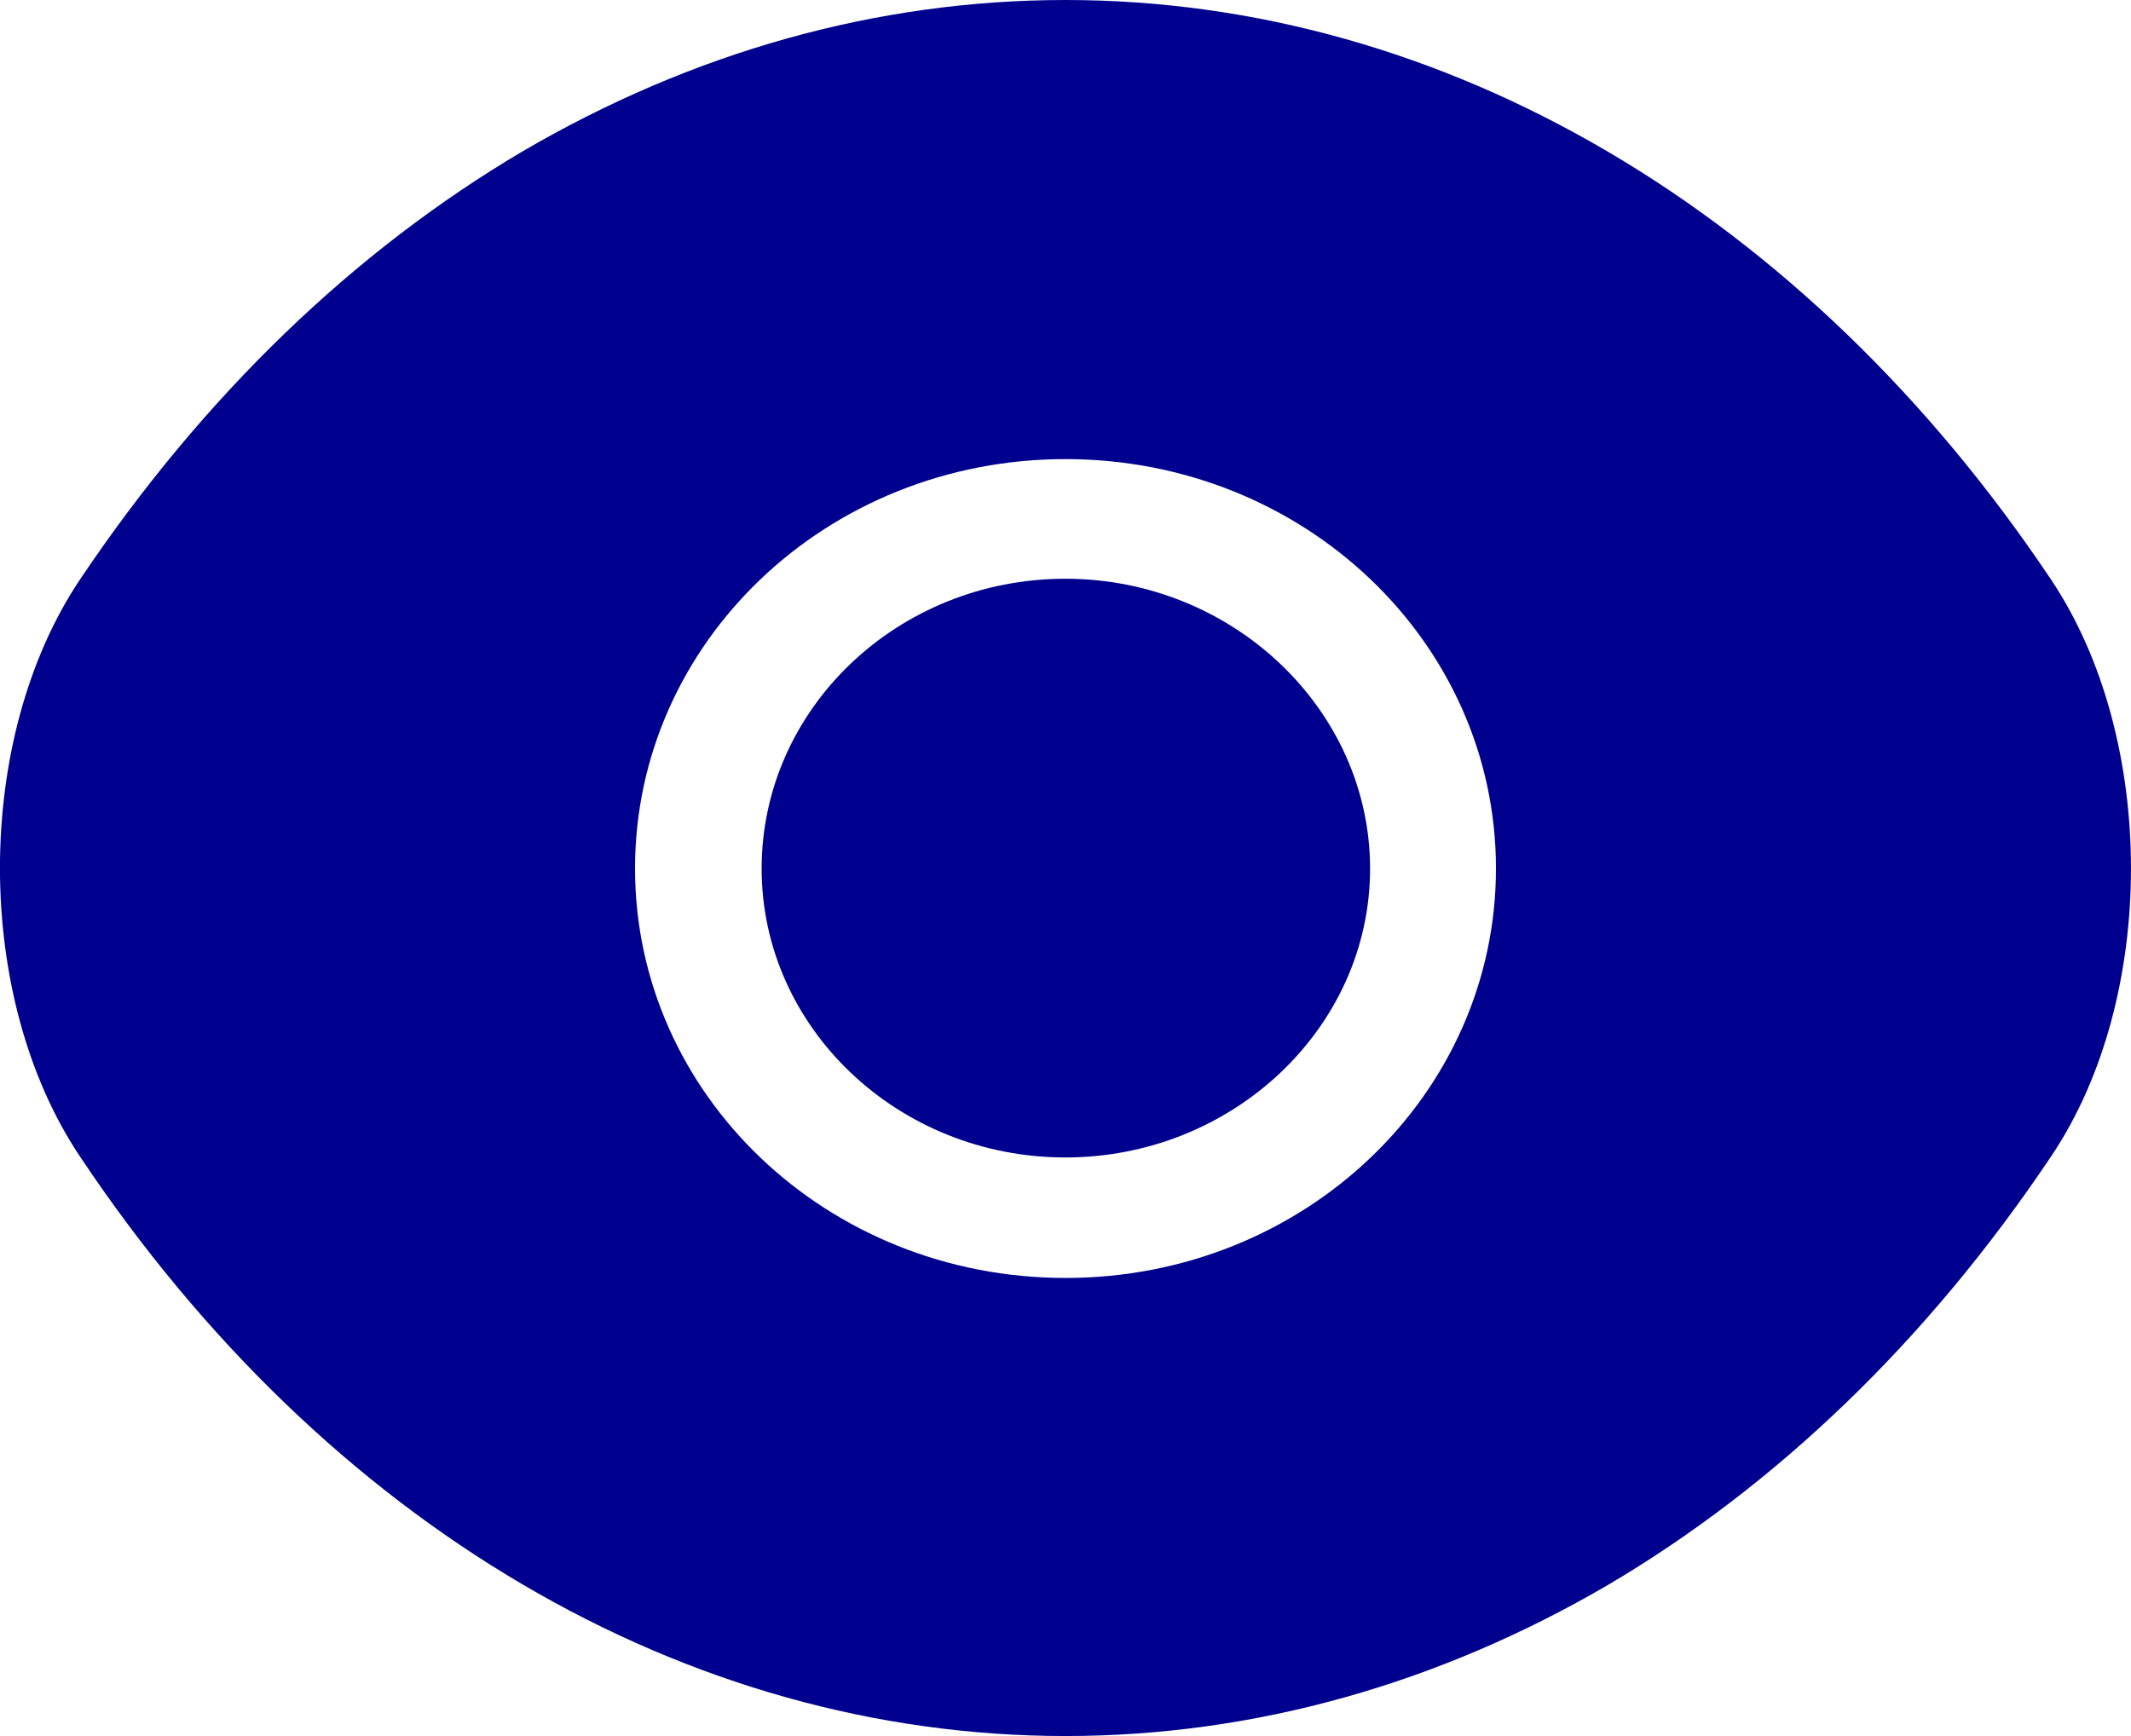 <svg width="27" height="22" viewBox="0 0 27 22" fill="none" xmlns="http://www.w3.org/2000/svg">
<path d="M25.988 7.346C22.869 2.684 18.306 0 13.5 0C11.097 0 8.761 0.668 6.628 1.914C4.495 3.172 2.579 5.009 1.012 7.346C-0.338 9.363 -0.338 12.637 1.012 14.654C4.131 19.329 8.694 22 13.5 22C15.903 22 18.238 21.332 20.372 20.086C22.505 18.828 24.422 16.991 25.988 14.654C27.337 12.65 27.337 9.363 25.988 7.346ZM13.5 16.195C10.476 16.195 8.046 13.87 8.046 11.006C8.046 8.142 10.476 5.818 13.5 5.818C16.524 5.818 18.954 8.142 18.954 11.006C18.954 13.87 16.524 16.195 13.5 16.195Z" fill="#00008F"/>
<path d="M13.498 7.334C11.378 7.334 9.65 8.978 9.65 11.008C9.65 13.024 11.378 14.668 13.498 14.668C15.617 14.668 17.359 13.024 17.359 11.008C17.359 8.991 15.617 7.334 13.498 7.334Z" fill="#00008F"/>
</svg>
